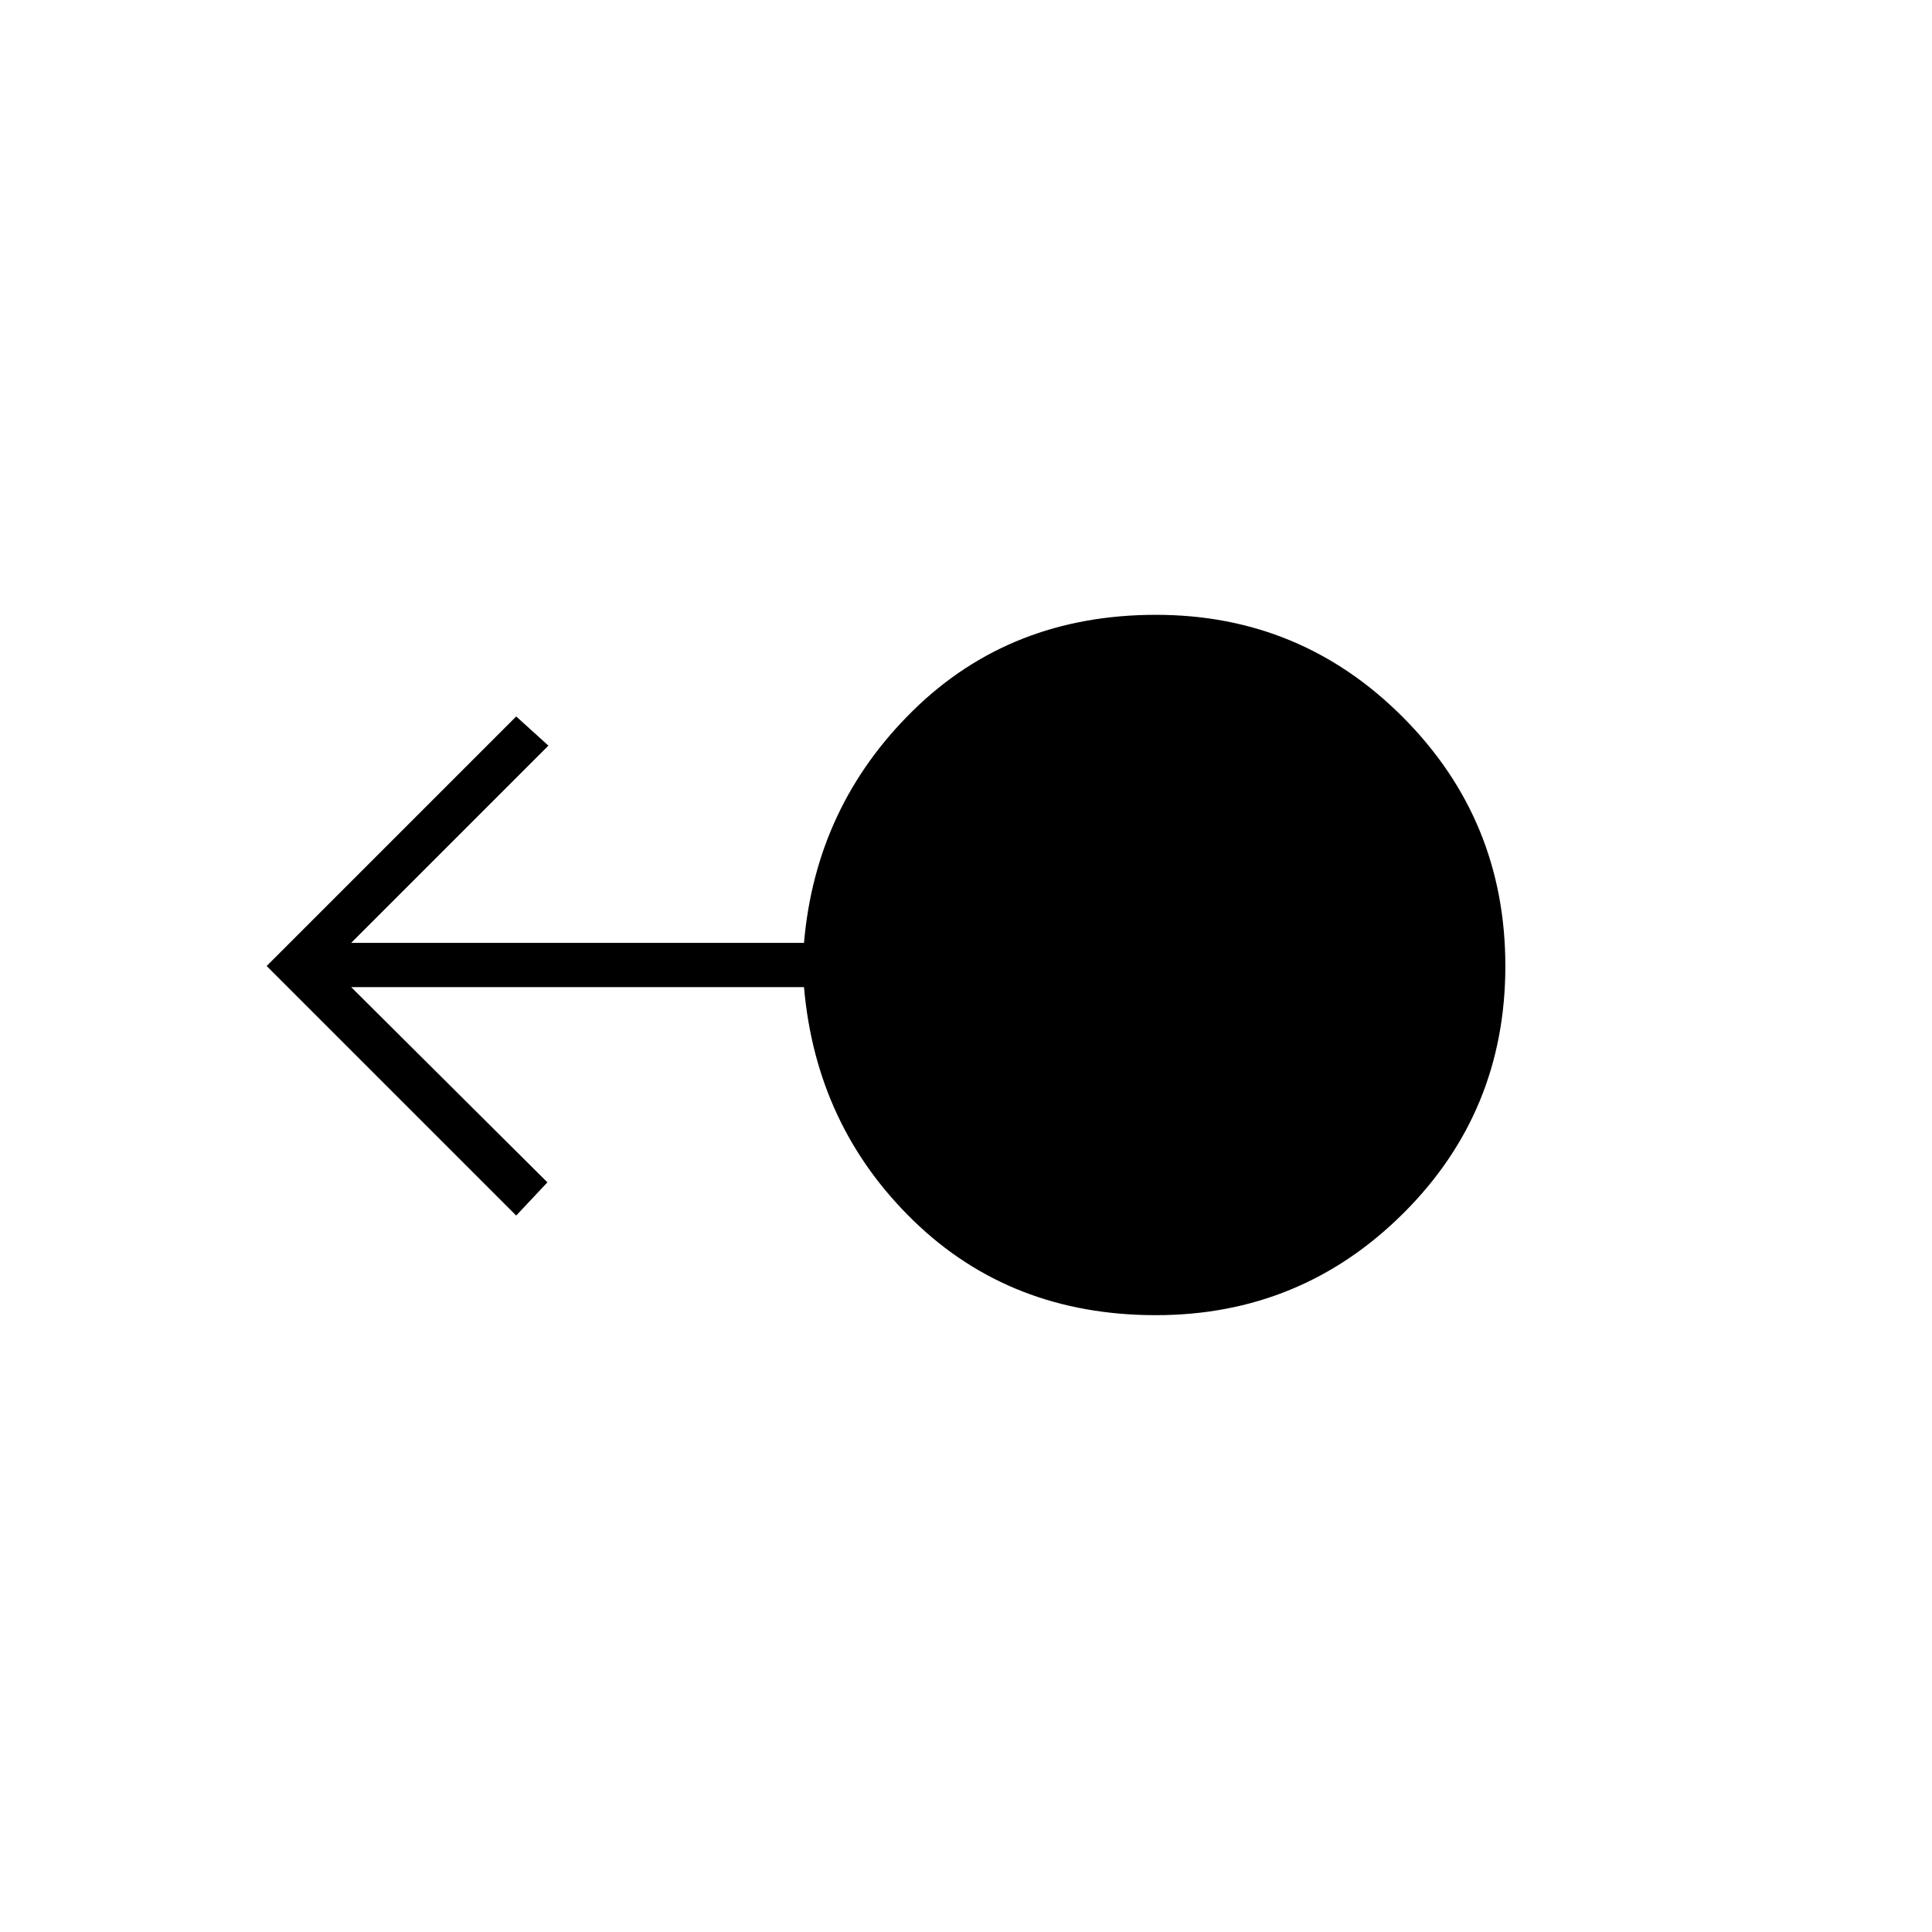 <svg xmlns="http://www.w3.org/2000/svg" height="48" viewBox="0 -960 960 960" width="48"><path d="M574.36-306.5q-72.14 0-120.5-47t-54.36-116h-225l97.5 97-15.5 16.5-124-124 124-124 16 14.5-98 98h225q5.85-68 54.26-115.5 48.42-47.5 120.63-47.5 72.11 0 122.86 51.03Q748-552.45 748-479.97q0 72.47-50.81 122.97t-122.83 50.5Z"/></svg>
